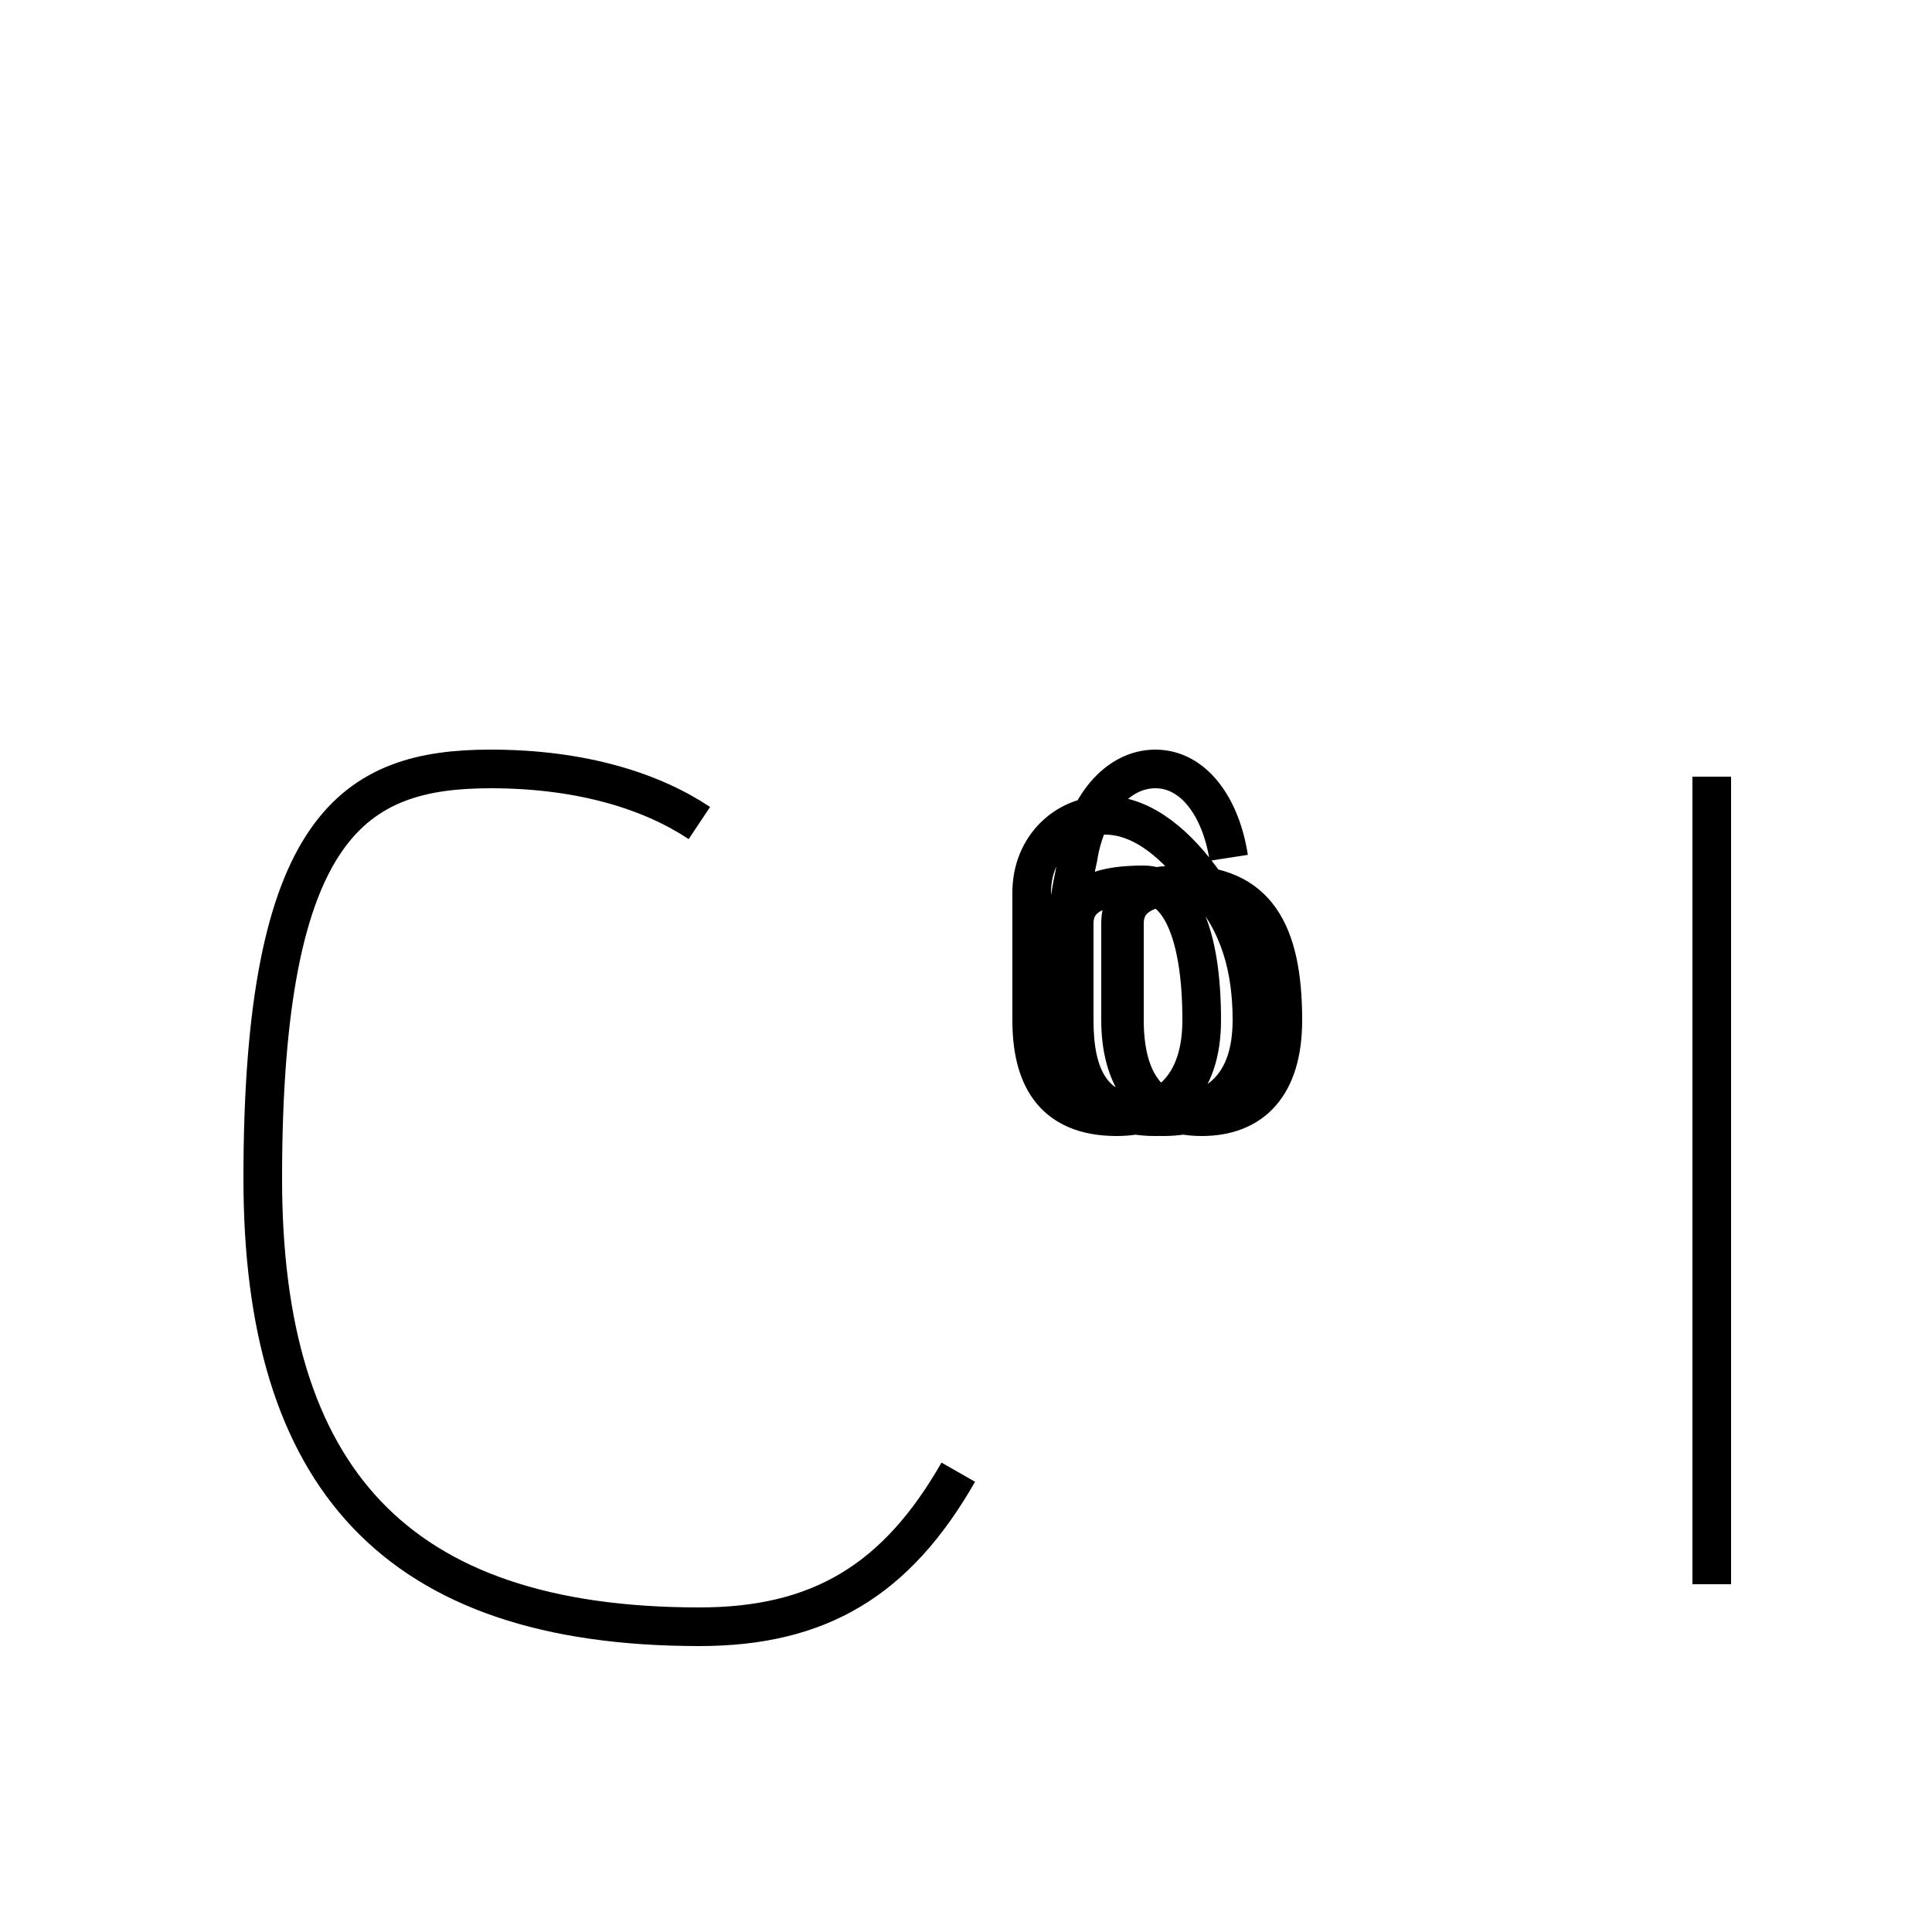 <?xml version='1.0' encoding='utf8'?>
<svg viewBox="0.0 -44.0 50.0 50.0" version="1.1" xmlns="http://www.w3.org/2000/svg">
<rect x="0.0" y="-44.0" width="50.0" height="50.0" fill="#808080" stroke="none"/>
<rect x="-1000" y="-1000" width="2000" height="2000" stroke="white" fill="white"/>
<g style="fill:none; stroke:#000000;  stroke-width:1">
<path d="M 18.1 22.7 C 16.9 23.5 15.1 24.1 12.7 24.1 C 9.2 24.1 6.8 22.7 6.8 13.5 C 6.8 5.8 10.2 1.9 18.1 1.9 C 21.2 1.9 23.2 3.1 24.8 5.9 M 44.3 23.9 L 44.3 3.0 M 31.8 21.8 C 31.6 23.1 30.9 24.1 29.9 24.1 C 28.9 24.1 28.1 23.1 27.9 21.8 C 27.7 20.9 27.5 19.9 27.5 18.1 C 27.5 16.2 28.2 15.1 30.1 15.1 C 31.5 15.1 32.4 15.9 32.4 17.6 C 32.4 18.9 32.1 20.1 31.2 21.1 C 30.5 22.1 29.6 22.9 28.6 22.9 C 27.6 22.9 26.7 22.1 26.7 20.9 C 26.7 19.9 26.7 18.9 26.7 17.6 C 26.7 16.2 27.2 15.1 28.9 15.1 C 30.2 15.1 31.1 15.9 31.1 17.6 C 31.1 19.9 30.5 21.1 29.6 21.1 C 28.6 21.1 27.8 20.9 27.8 20.1 C 27.8 19.2 27.8 18.4 27.8 17.6 C 27.8 16.2 28.2 15.1 29.9 15.1 C 31.5 15.1 32.4 15.9 32.4 17.6 C 32.4 19.9 31.8 21.1 30.8 21.1 C 29.9 21.1 29.1 20.9 29.1 20.1 C 29.1 19.2 29.1 18.4 29.1 17.6 C 29.1 16.2 29.6 15.1 31.1 15.1 C 32.4 15.1 33.2 15.9 33.2 17.6 C 33.2 19.9 32.5 21.1 30.6 21.1 C 29.6 21.1 29.0 20.9 29.0 20.1 C 29.0 19.2 29.0 18.4 29.0 17.6 C 29.0 16.2 29.6 15.1 31.1 15.1 C 32.4 15.1 33.2 15.9 33.2 17.6 C 33.2 19.9 32.5 21.1 30.6 21.1 C 29.6 21.1 29.0 20.9 29.0 20.1 C 29.0 19.2 29.0 18.4 29.0 17.6 C 29.0 16.2 29.6 15.1 31.1 15.1 C 32.4 15.1 33.2 15.9 33.2 17.6 C 33.2 19.9 32.5 21.1 30.6 21.1 C 29.6 21.1 29.0 20.9 29.0 20.1 C 29.0 19.2 29.0 18.4 29.0 17.6 C 29.0 16.2 29.6 15.1 31.1 15.1 C 32.4 15.1 33.2 15.9 33.2 17.6 C 33.2 19.9 32.5 21.1 30.6 21.1 C 29.6 21.1 29.0 20.9 29.0 20.1 C 29.0 19.2 29.0 18.4 29.0 17.6 C 29.0 16.2 29.6 15.1 31.1 15.1 C 32.4 15.1 33.2 15.9 33.2 17.6 C 33.2 19.9 32.5 21.1 30.6 21.1 C 29.6 21.1 29.0 20.9 29.0 20.1 C 29.0 19.2 29.0 18.4 29.0 17.6 C 29.0 16.2 29.6 15.1 31.1 15.1 C 32.4 15.1 33.2 15.9 33.2 17.6 C 33.2 19.9 32.5 21.1 30.6 21.1 C 29.6 21.1 29.0 20.9 29.0 20.1 C 29.0 19.2 29.0 18.4 29.0 17.6 C 29.0 16.2 29.6 15.1 31.1 15.1 C 32.4 15.1 33.2 15.9 33.2 17.6 C 33.2 19.9 32.5 21.1 30.6 21.1 C 29.6 21.1 29.0 20.9 29.0 20.1 C 29.0 19.2 29.0 18.4 29.0 17.6 C 29.0 16.2 29.6 15.1 31.1 15.1 C 32.4 15.1 33.2 15.9 33.2 17.6 C 33.2 19.9 32.5 21.1 30.6 21.1 C 29.6 21.1 29.0 20.9 29.0 20.1 C 29.0 19.2 29.0 18.4 29.0 17.6 C 29.0 16.2 29.6 15.1 31.1 15.1 C 32.4 15.1 33.2 15.9 33.2 17.6" transform="scale(1, -1)" />
</g>
</svg>
